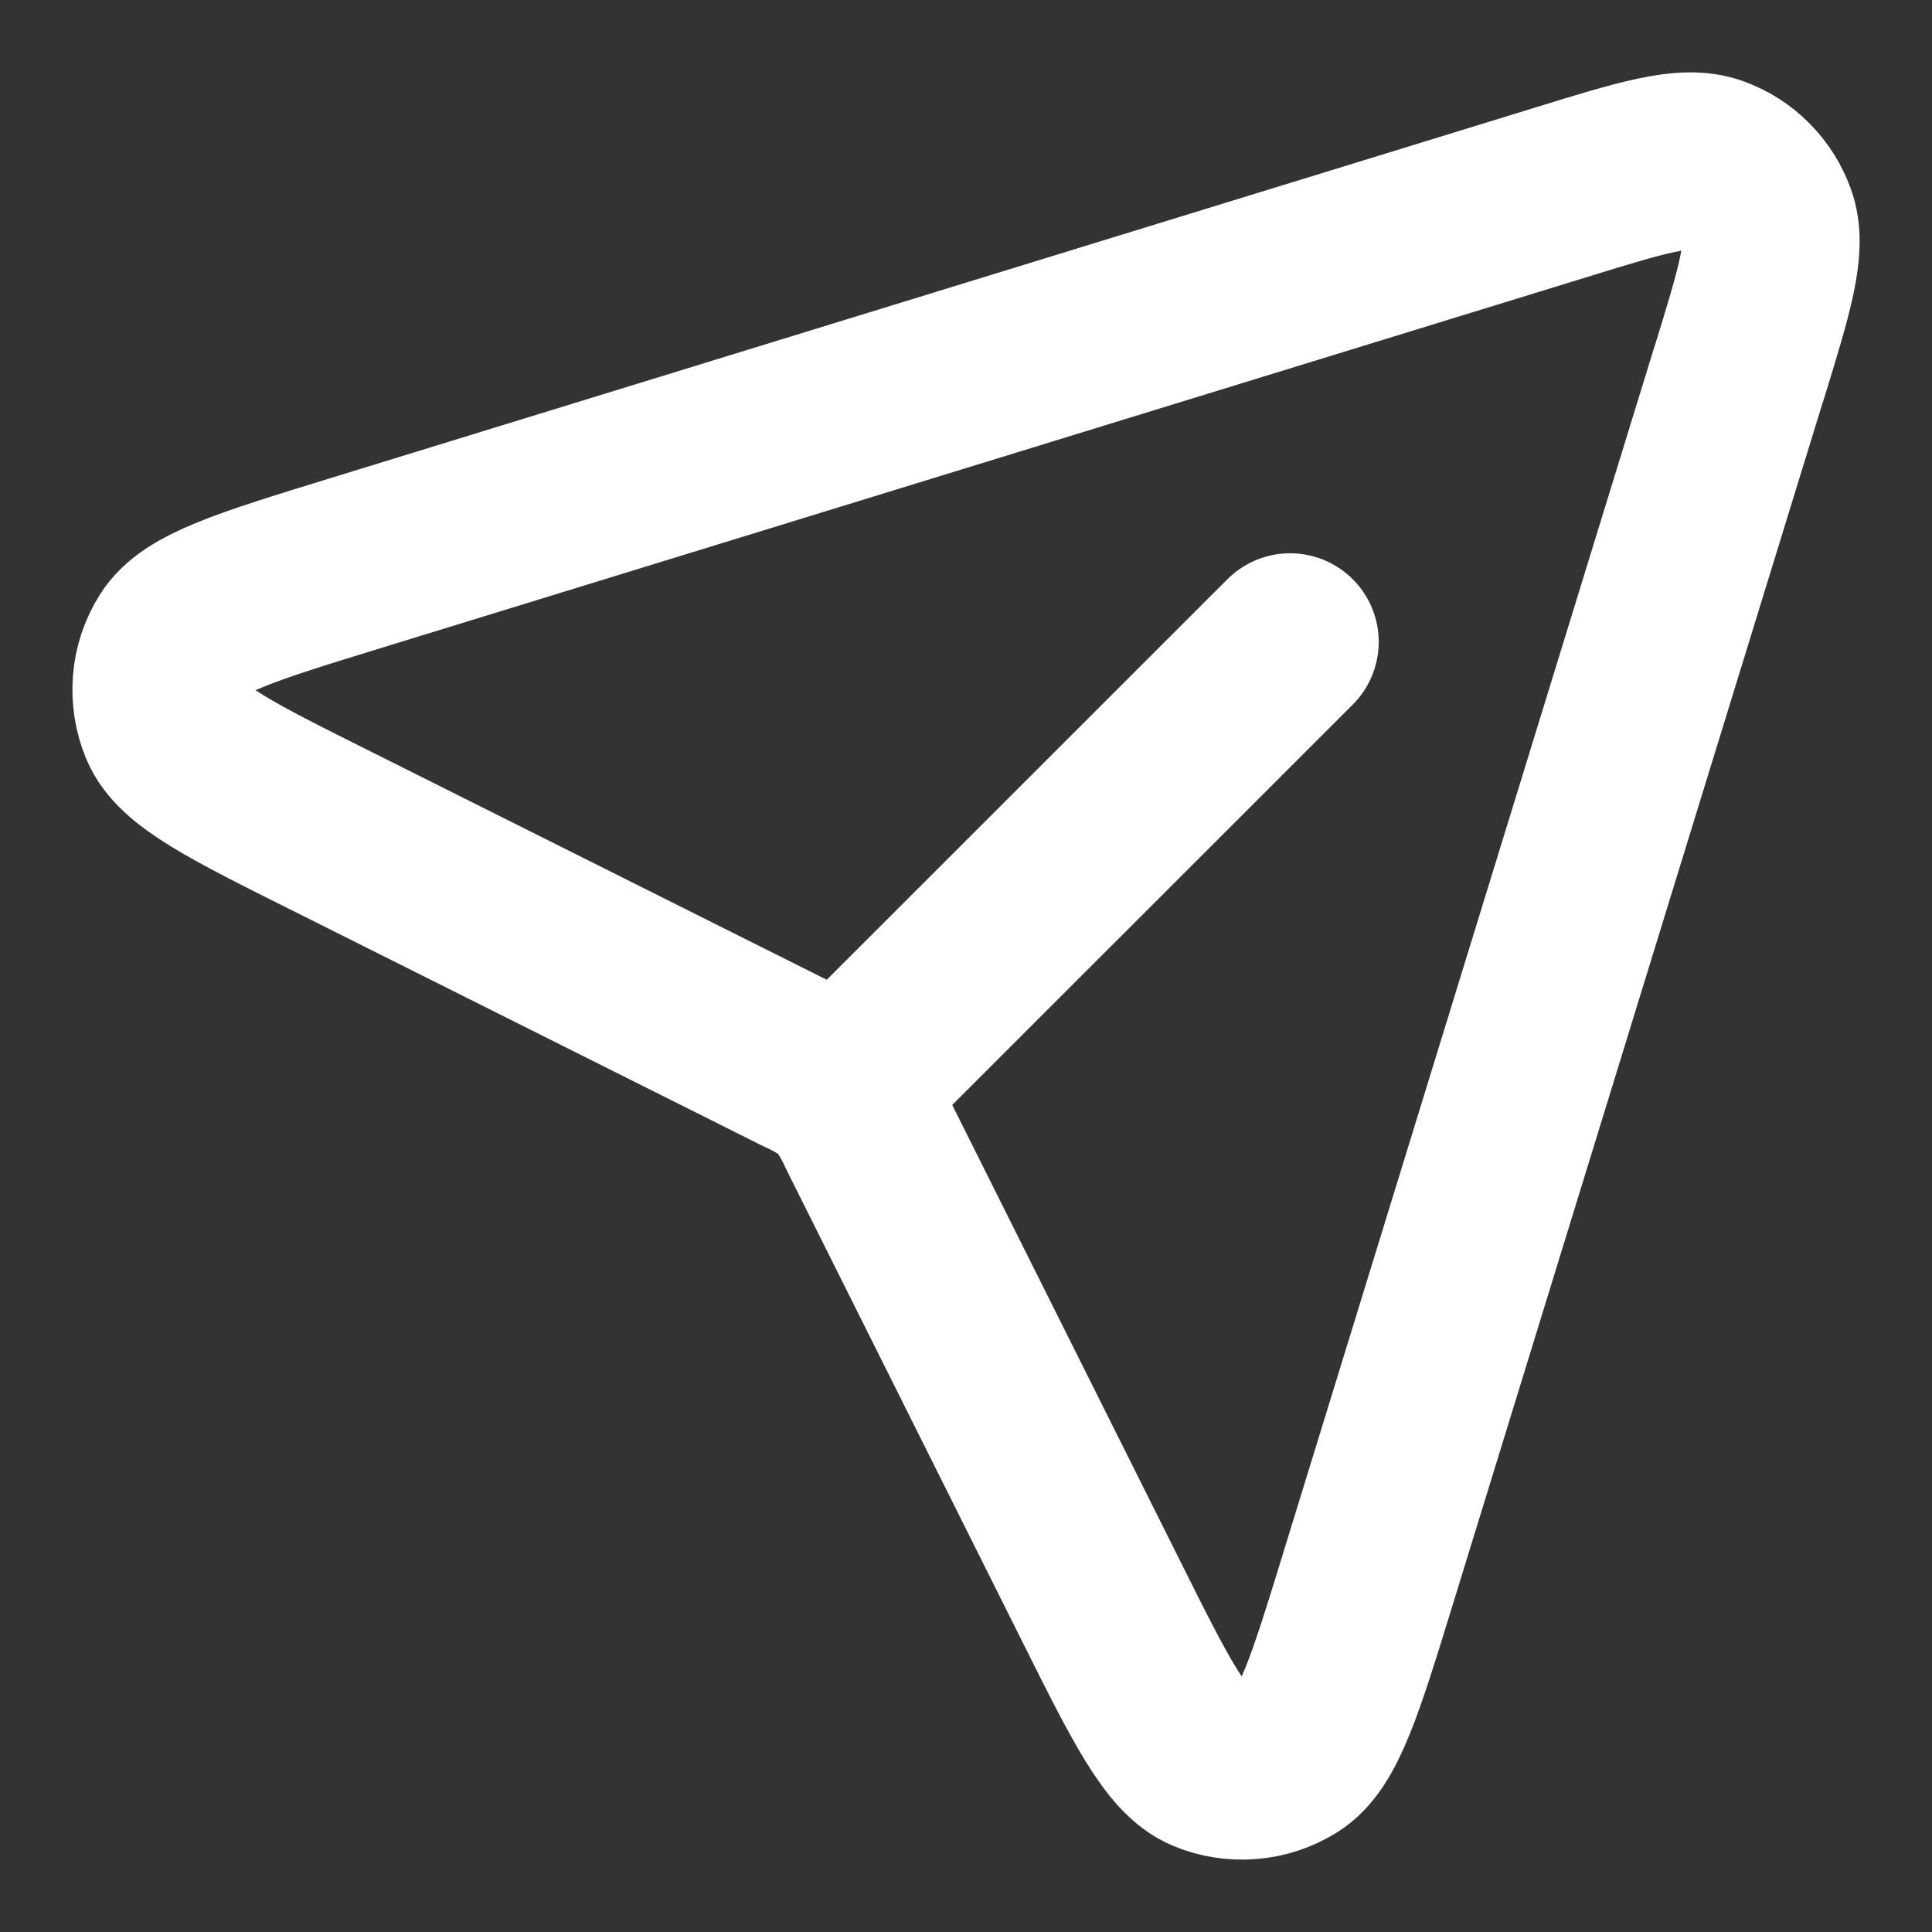 <svg width="12" height="12" viewBox="0 0 12 12" fill="none" xmlns="http://www.w3.org/2000/svg">
<rect x="0" y="0" width="12" height="12" fill="#333333" stroke="none"/>
<path d="M5.288 6.711L8.013 3.987M10.799 2.325L8.499 9.799C8.293 10.469 8.19 10.804 8.012 10.915C7.936 10.962 7.85 10.991 7.761 10.998C7.672 11.005 7.582 10.992 7.499 10.957C7.306 10.877 7.148 10.564 6.835 9.936L5.379 7.023C5.349 6.956 5.313 6.891 5.27 6.831C5.241 6.793 5.207 6.759 5.169 6.729C5.111 6.689 5.048 6.654 4.983 6.625L2.064 5.164C1.437 4.851 1.123 4.694 1.043 4.5C1.009 4.418 0.995 4.328 1.002 4.239C1.009 4.149 1.038 4.063 1.086 3.987C1.196 3.81 1.531 3.706 2.201 3.5L9.675 1.201C10.202 1.038 10.465 0.957 10.643 1.023C10.72 1.051 10.79 1.095 10.847 1.153C10.905 1.211 10.949 1.28 10.977 1.357C11.043 1.534 10.962 1.798 10.8 2.324L10.799 2.325Z" stroke="white" stroke-width="1.101" stroke-linecap="round" stroke-linejoin="round"/>
</svg>
